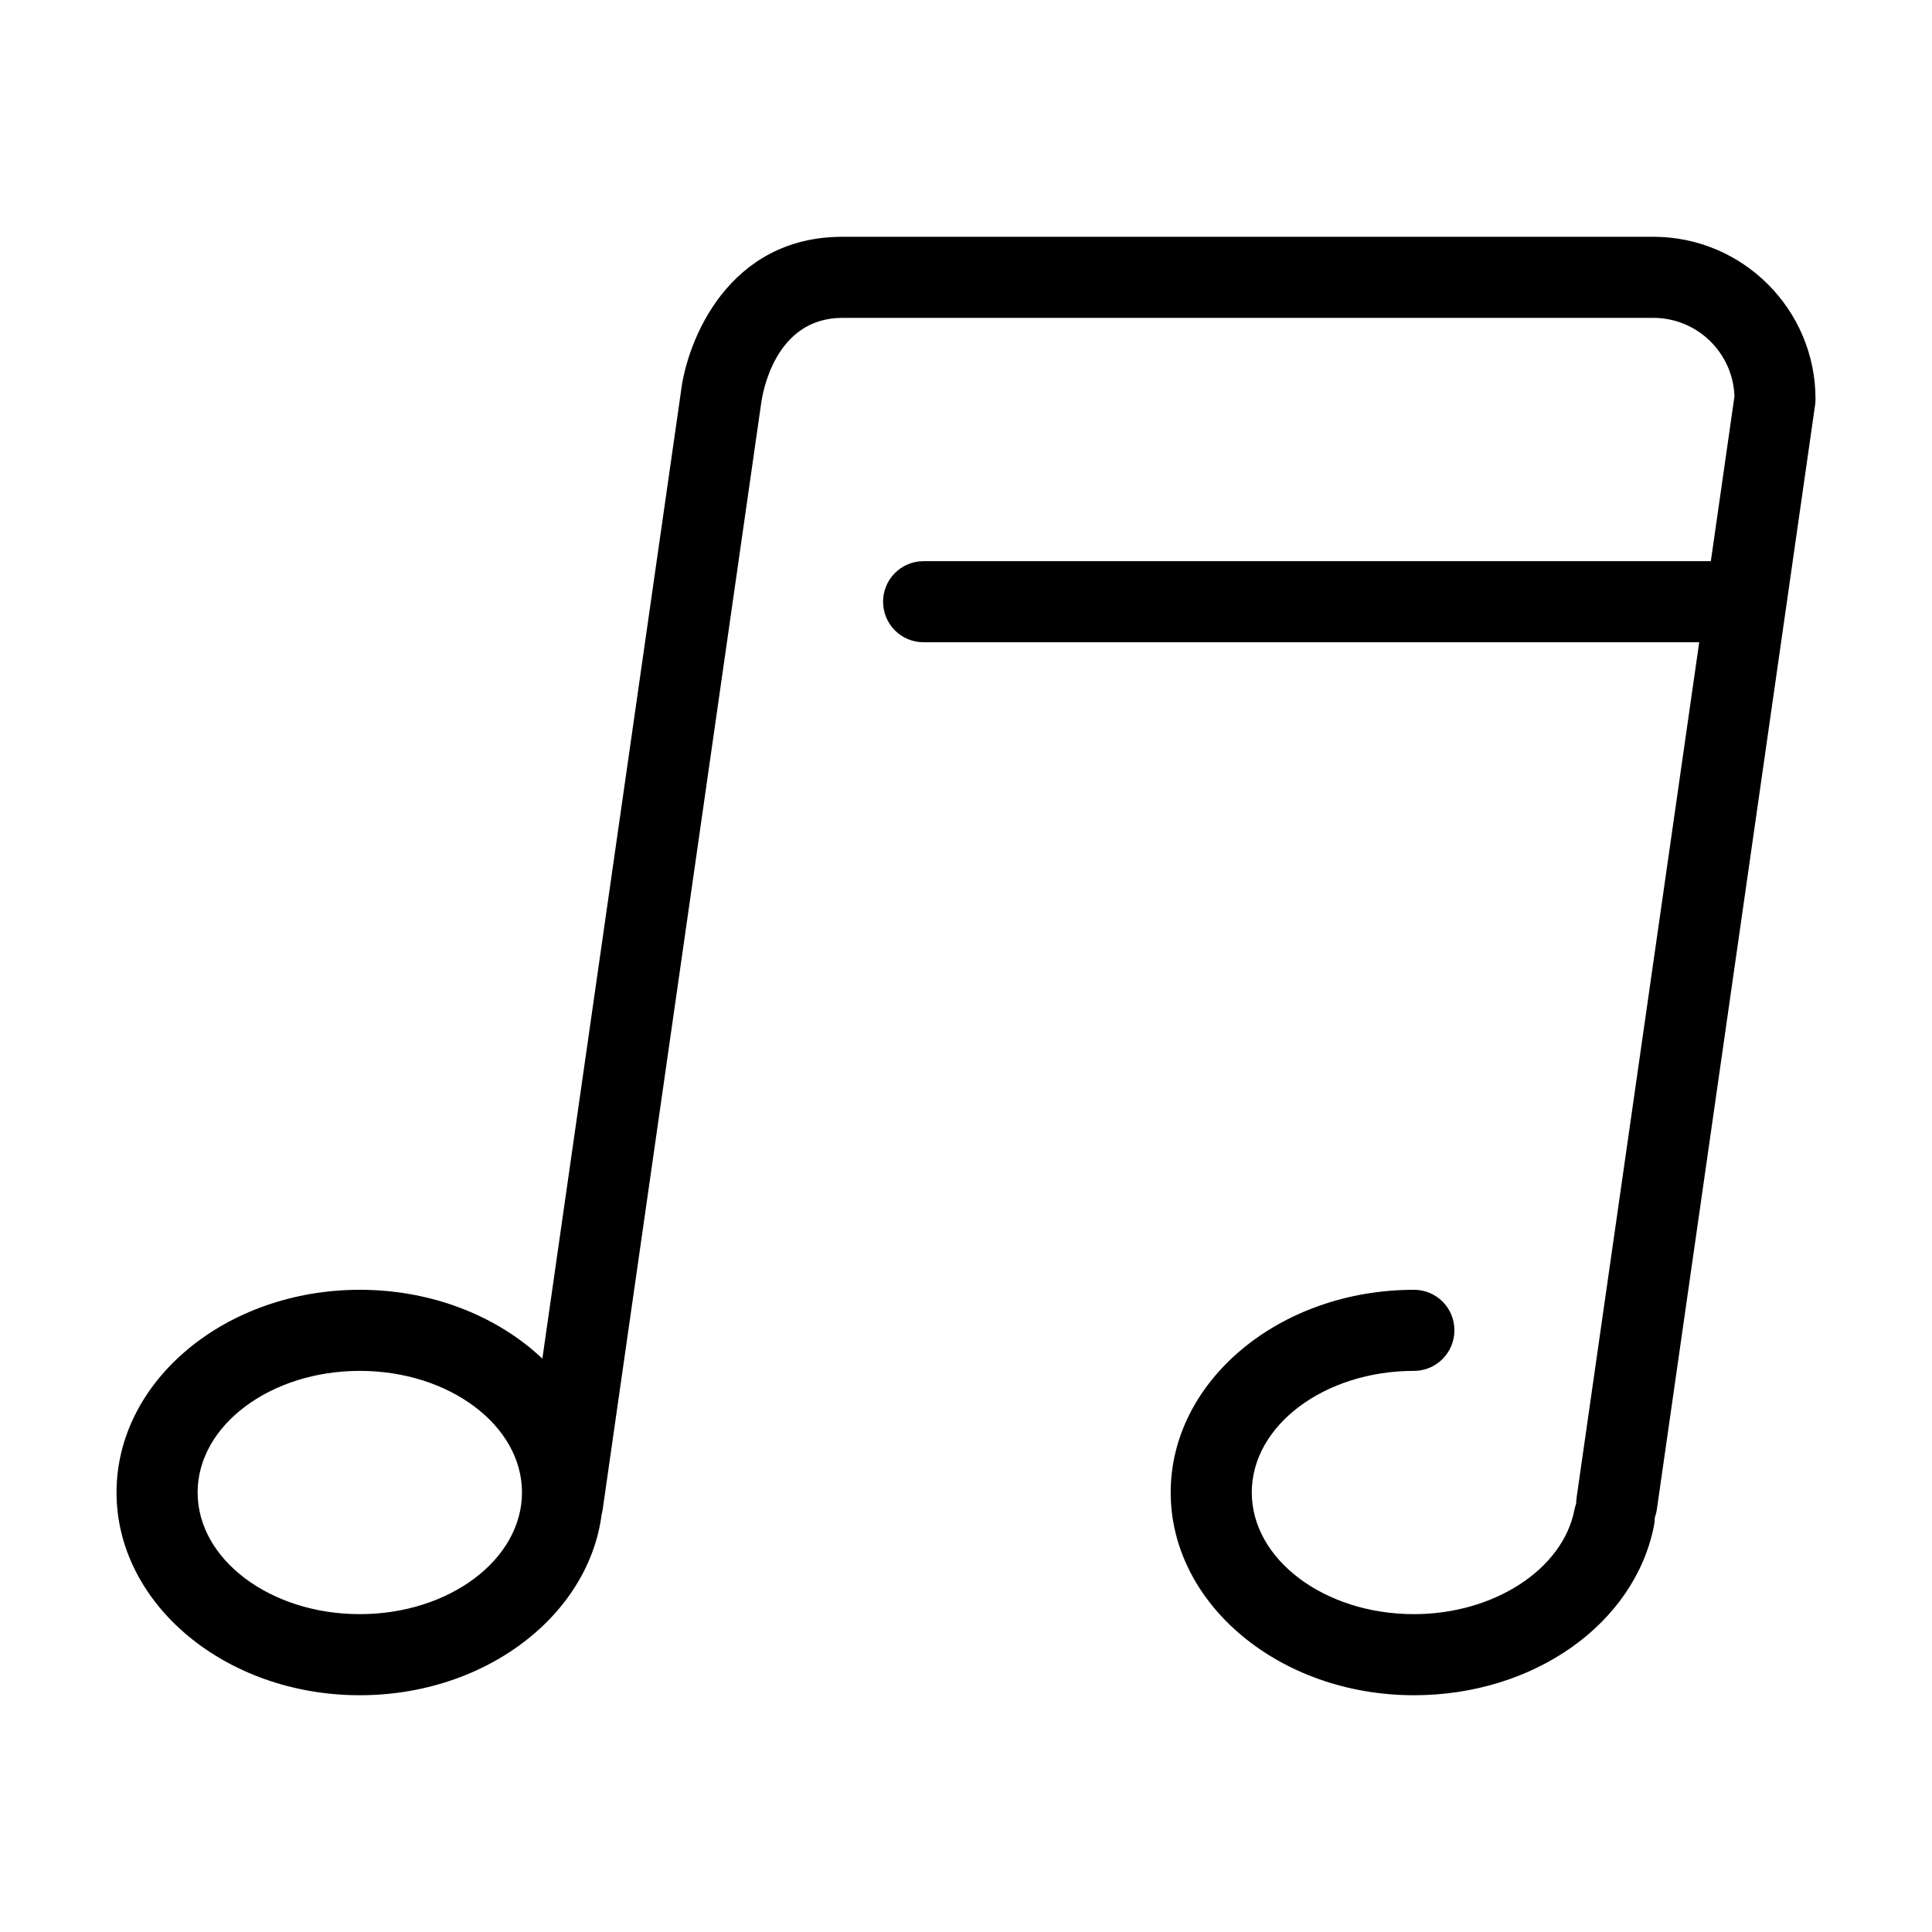 <?xml version="1.0" standalone="no"?><!DOCTYPE svg PUBLIC "-//W3C//DTD SVG 1.1//EN" "http://www.w3.org/Graphics/SVG/1.1/DTD/svg11.dtd"><svg class="icon" style="" viewBox="0 0 1024 1024" version="1.1" xmlns="http://www.w3.org/2000/svg" p-id="57344" xmlns:xlink="http://www.w3.org/1999/xlink" width="200" height="200"><defs><style type="text/css"><![CDATA[

]]></style></defs><path d="M190.702 898.511c-71.12 0-128.937-48.255-128.937-107.495 0-59.224 57.817-107.399 128.937-107.399 71.103 0 128.937 48.175 128.937 107.399C319.638 850.256 261.806 898.511 190.702 898.511L190.702 898.511zM190.702 726.595c-47.408 0-85.958 28.908-85.958 64.42 0 35.56 38.55 64.516 85.958 64.516s85.958-28.956 85.958-64.516C276.66 755.504 238.11 726.595 190.702 726.595L190.702 726.595zM749.427 898.511c-71.12 0-128.937-48.255-128.937-107.495 0-59.224 57.817-107.399 128.937-107.399 11.88 0 21.441 9.562 21.441 21.441s-9.562 21.538-21.441 21.538c-47.408 0-85.958 28.908-85.958 64.42 0 35.56 38.55 64.516 85.958 64.516 42.387 0 78.922-23.76 85.046-55.275 2.254-11.672 13.607-19.235 25.167-17.012 11.688 2.254 19.283 13.527 17.044 25.199C866.516 860.569 813.033 898.511 749.427 898.511L749.427 898.511zM919.296 340.409l-429.789 0c-11.864 0-21.458-9.61-21.458-21.489s9.593-21.489 21.458-21.489l429.789 0c11.88 0 21.521 9.61 21.521 21.489S931.176 340.409 919.296 340.409L919.296 340.409zM962.052 214.542l-83.895 585.539c-1.583 10.745-10.745 18.516-21.265 18.516-1.055 0-2.03-0.128-3.086-0.208-11.768-1.727-19.891-12.615-18.212-24.352l83.703-583.924c-0.719-23.089-19.747-41.636-42.979-41.636l-429.789 0c-36.296 0-42.515 40.901-43.138 45.585l-83.959 586.019c-1.727 11.8-12.472 20.019-24.352 18.308-11.768-1.727-19.891-12.615-18.212-24.352l83.927-585.603c3.23-28.285 25.407-82.936 85.734-82.936l429.789 0c47.408 0 85.941 38.566 85.941 85.958C962.259 212.496 962.227 213.535 962.052 214.542L962.052 214.542z" p-id="57345"></path></svg>